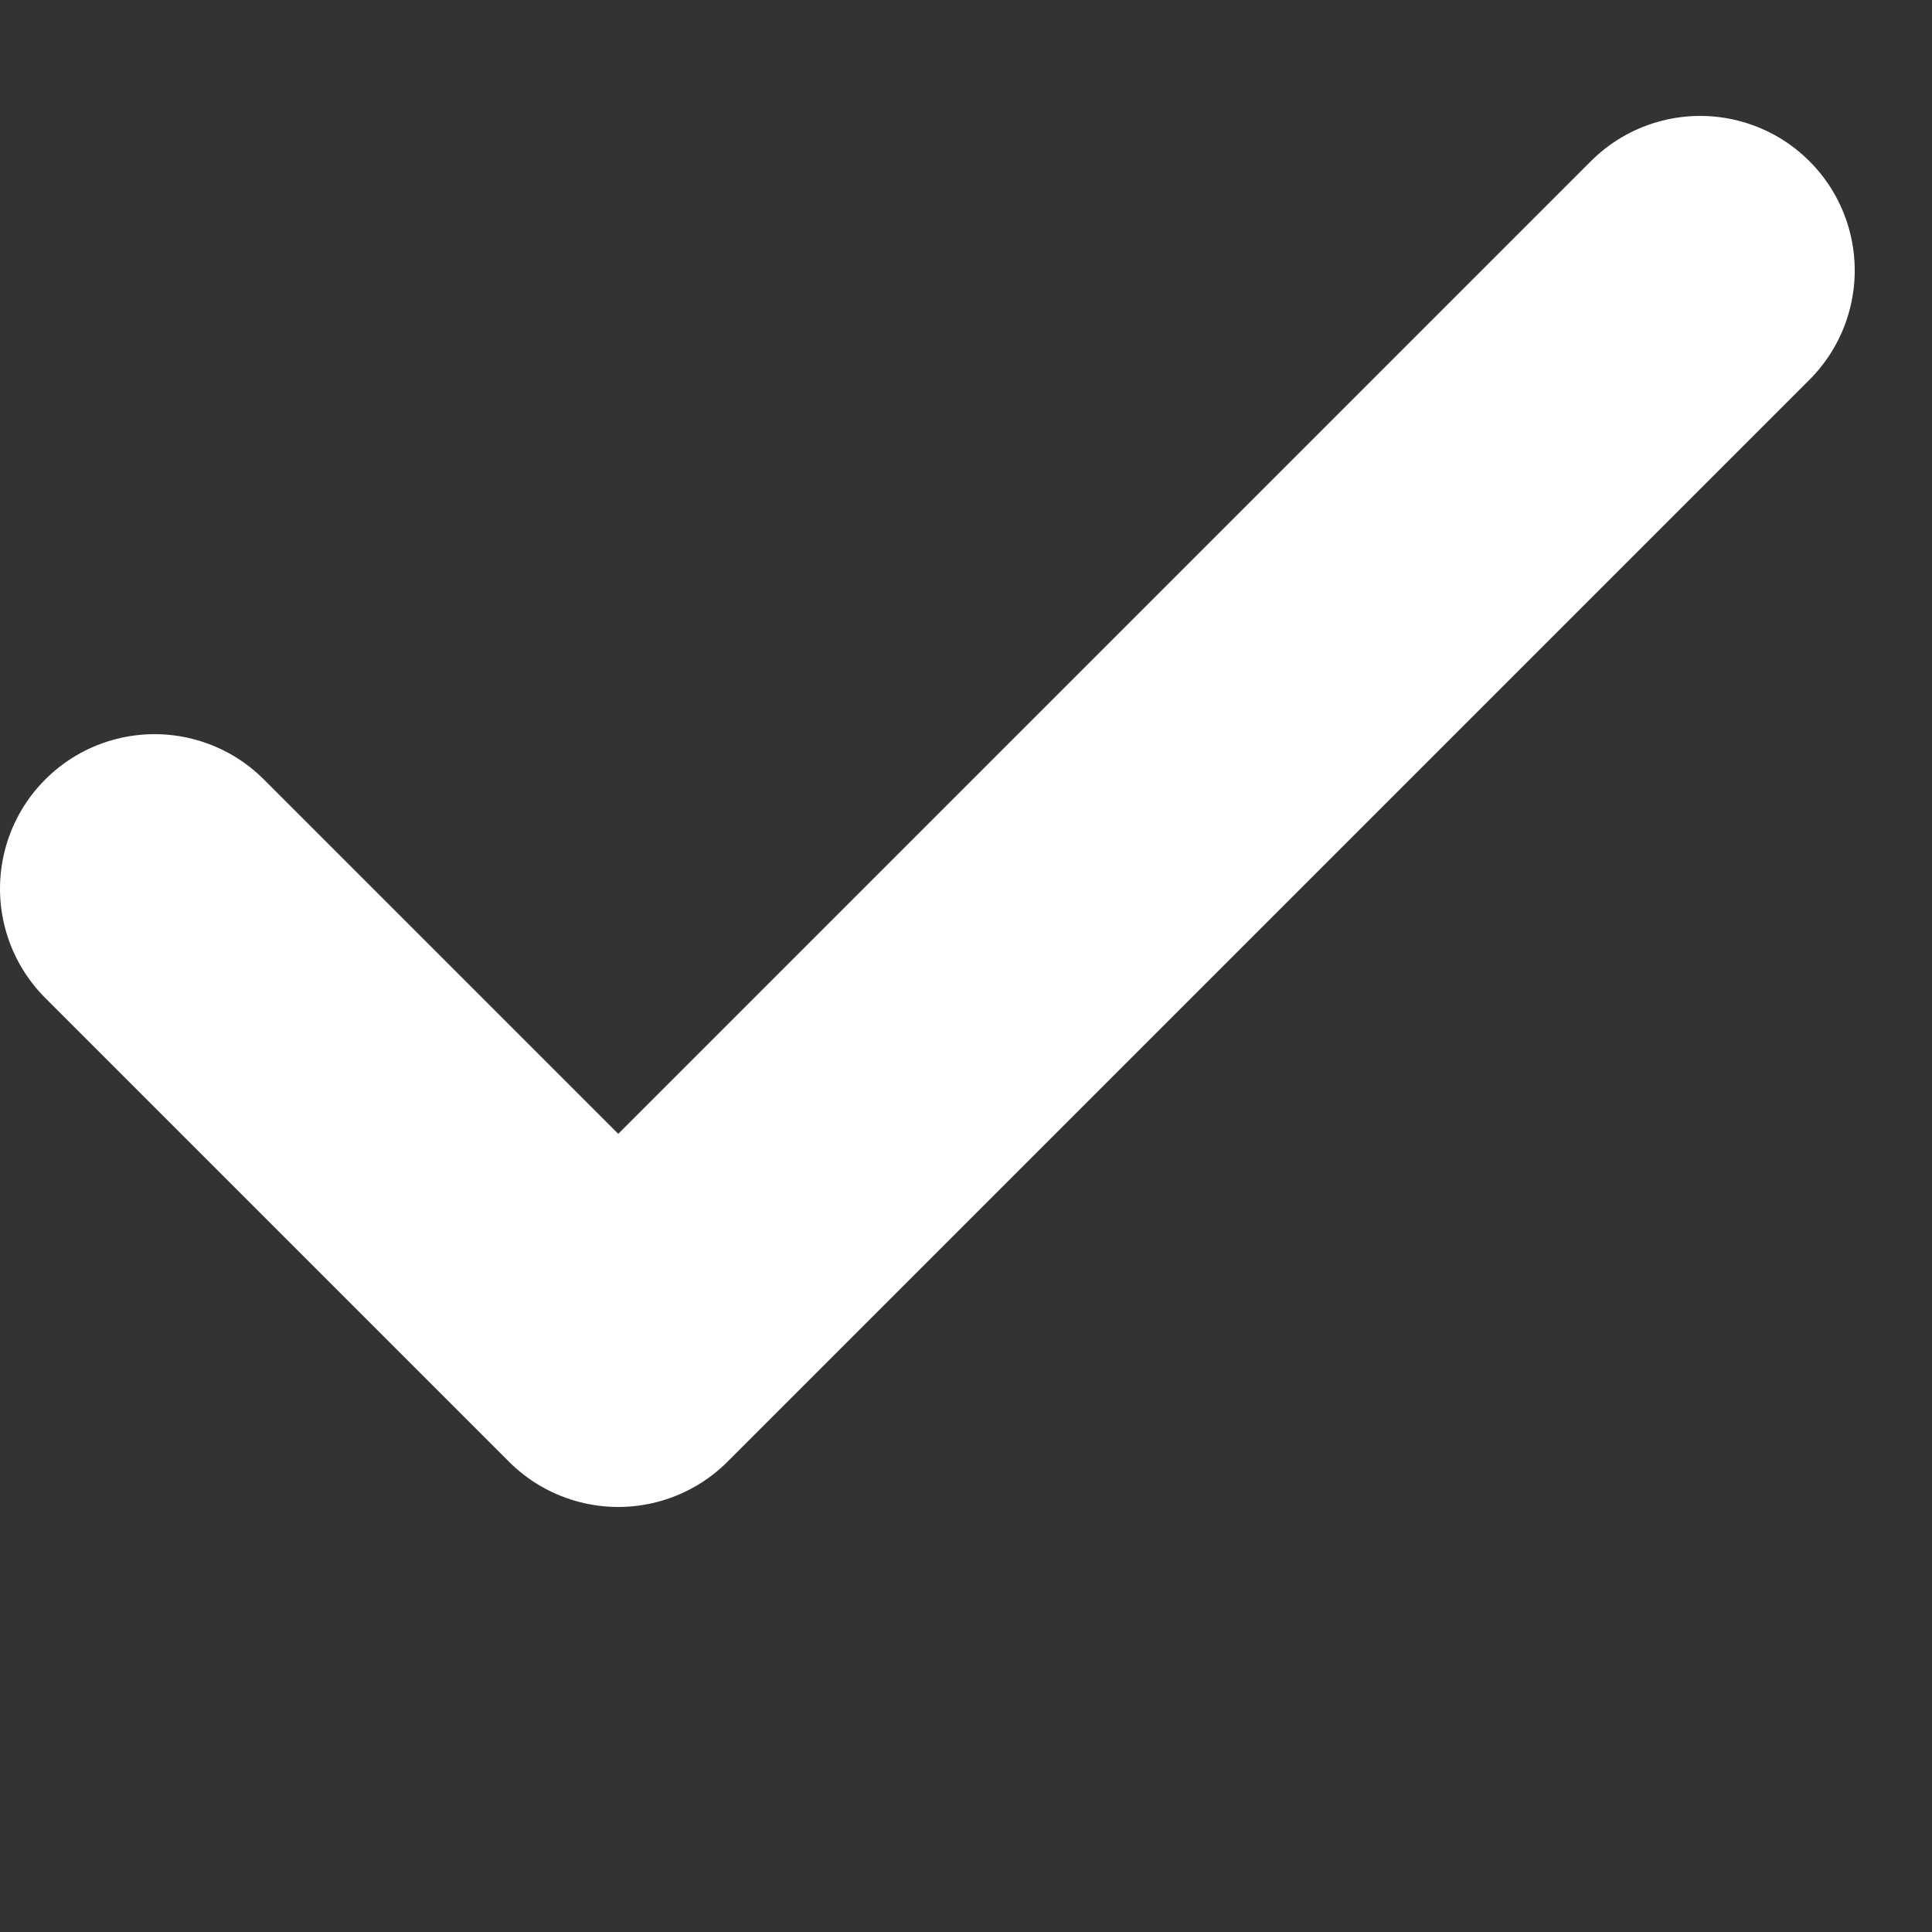 <svg xmlns="http://www.w3.org/2000/svg" x="0" y="0" width="10" height="10" viewBox="0 0 10 10" ><rect x="0" y="0" width="10" height="10" fill="#333333" stroke="none"/><path d="M.8 4.6L3.2 7l5.6-5.6" stroke="#FFF" stroke-width="1.6" fill="none" fill-rule="evenodd" stroke-linecap="round" stroke-linejoin="round"/></svg>
